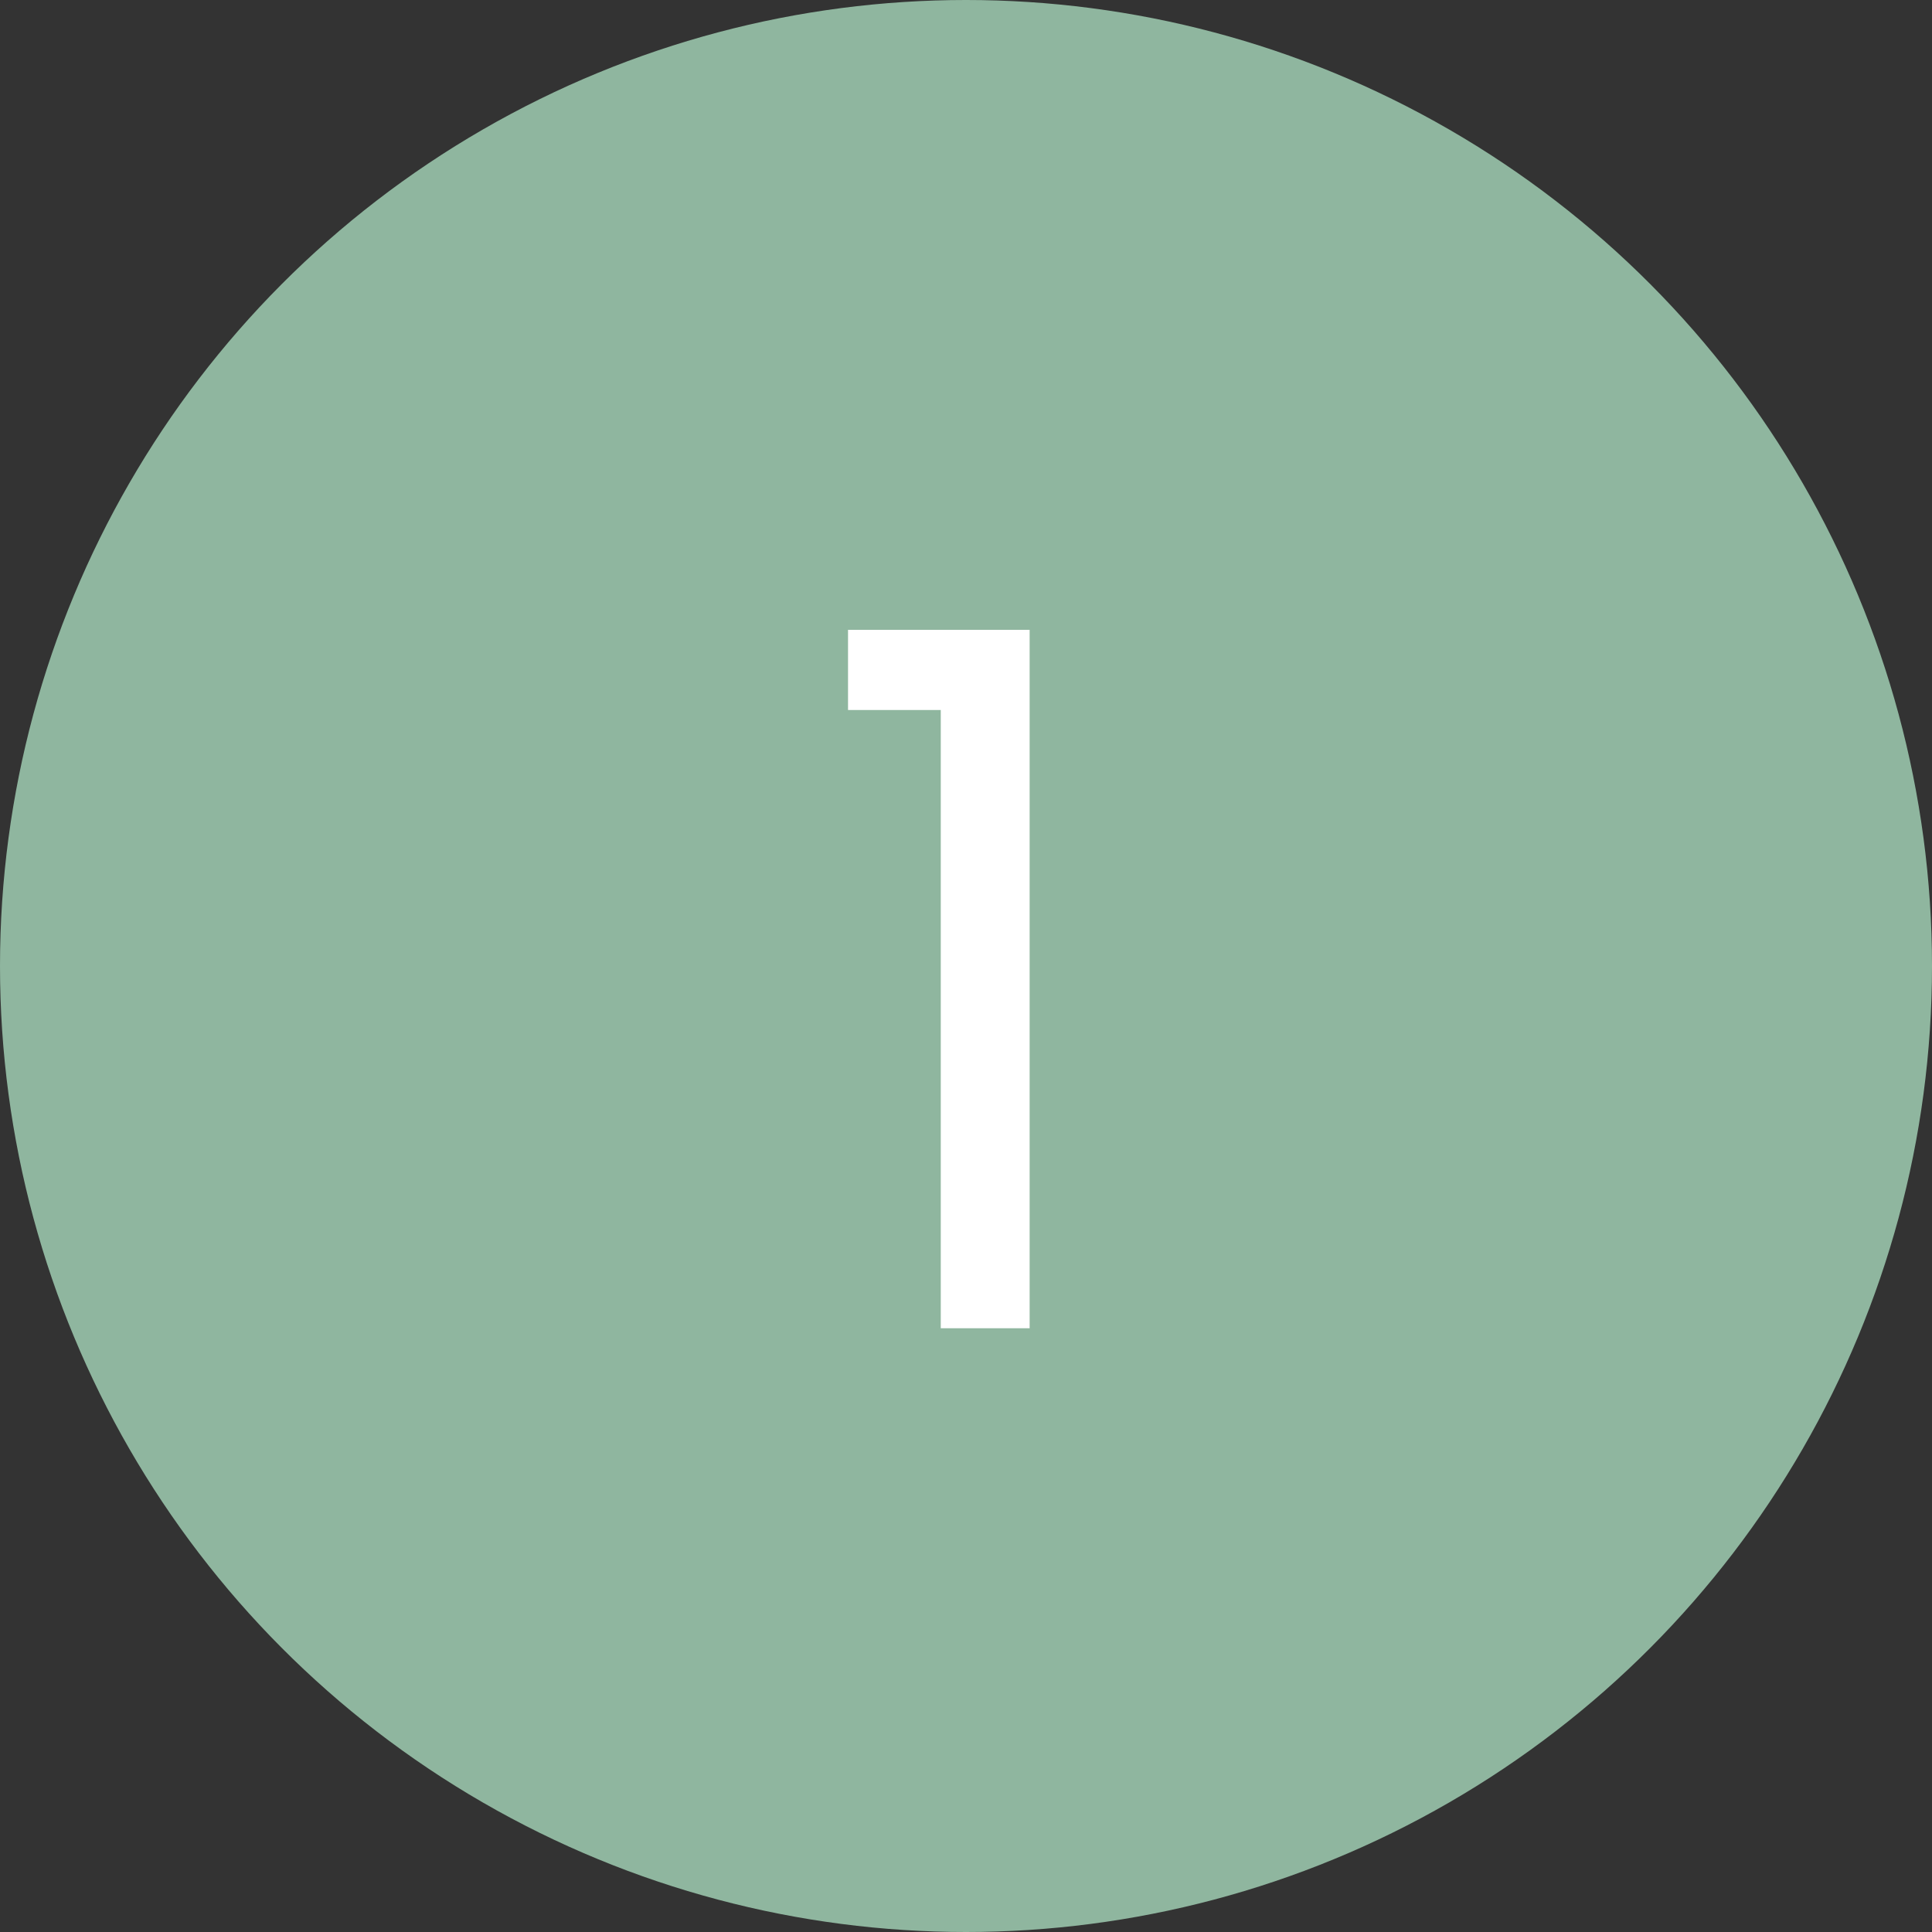 <svg xmlns="http://www.w3.org/2000/svg" width="32" height="32" fill="none" class="text-[24px]"><rect width="100%" height="100%" fill="#333333" stroke="none"/><circle cx="16" cy="16" r="16" fill="#8FB69F"></circle><path fill="#fff" d="M14.046 11.76v-1.328h3.008V22h-1.472V11.76h-1.537Z"></path></svg>